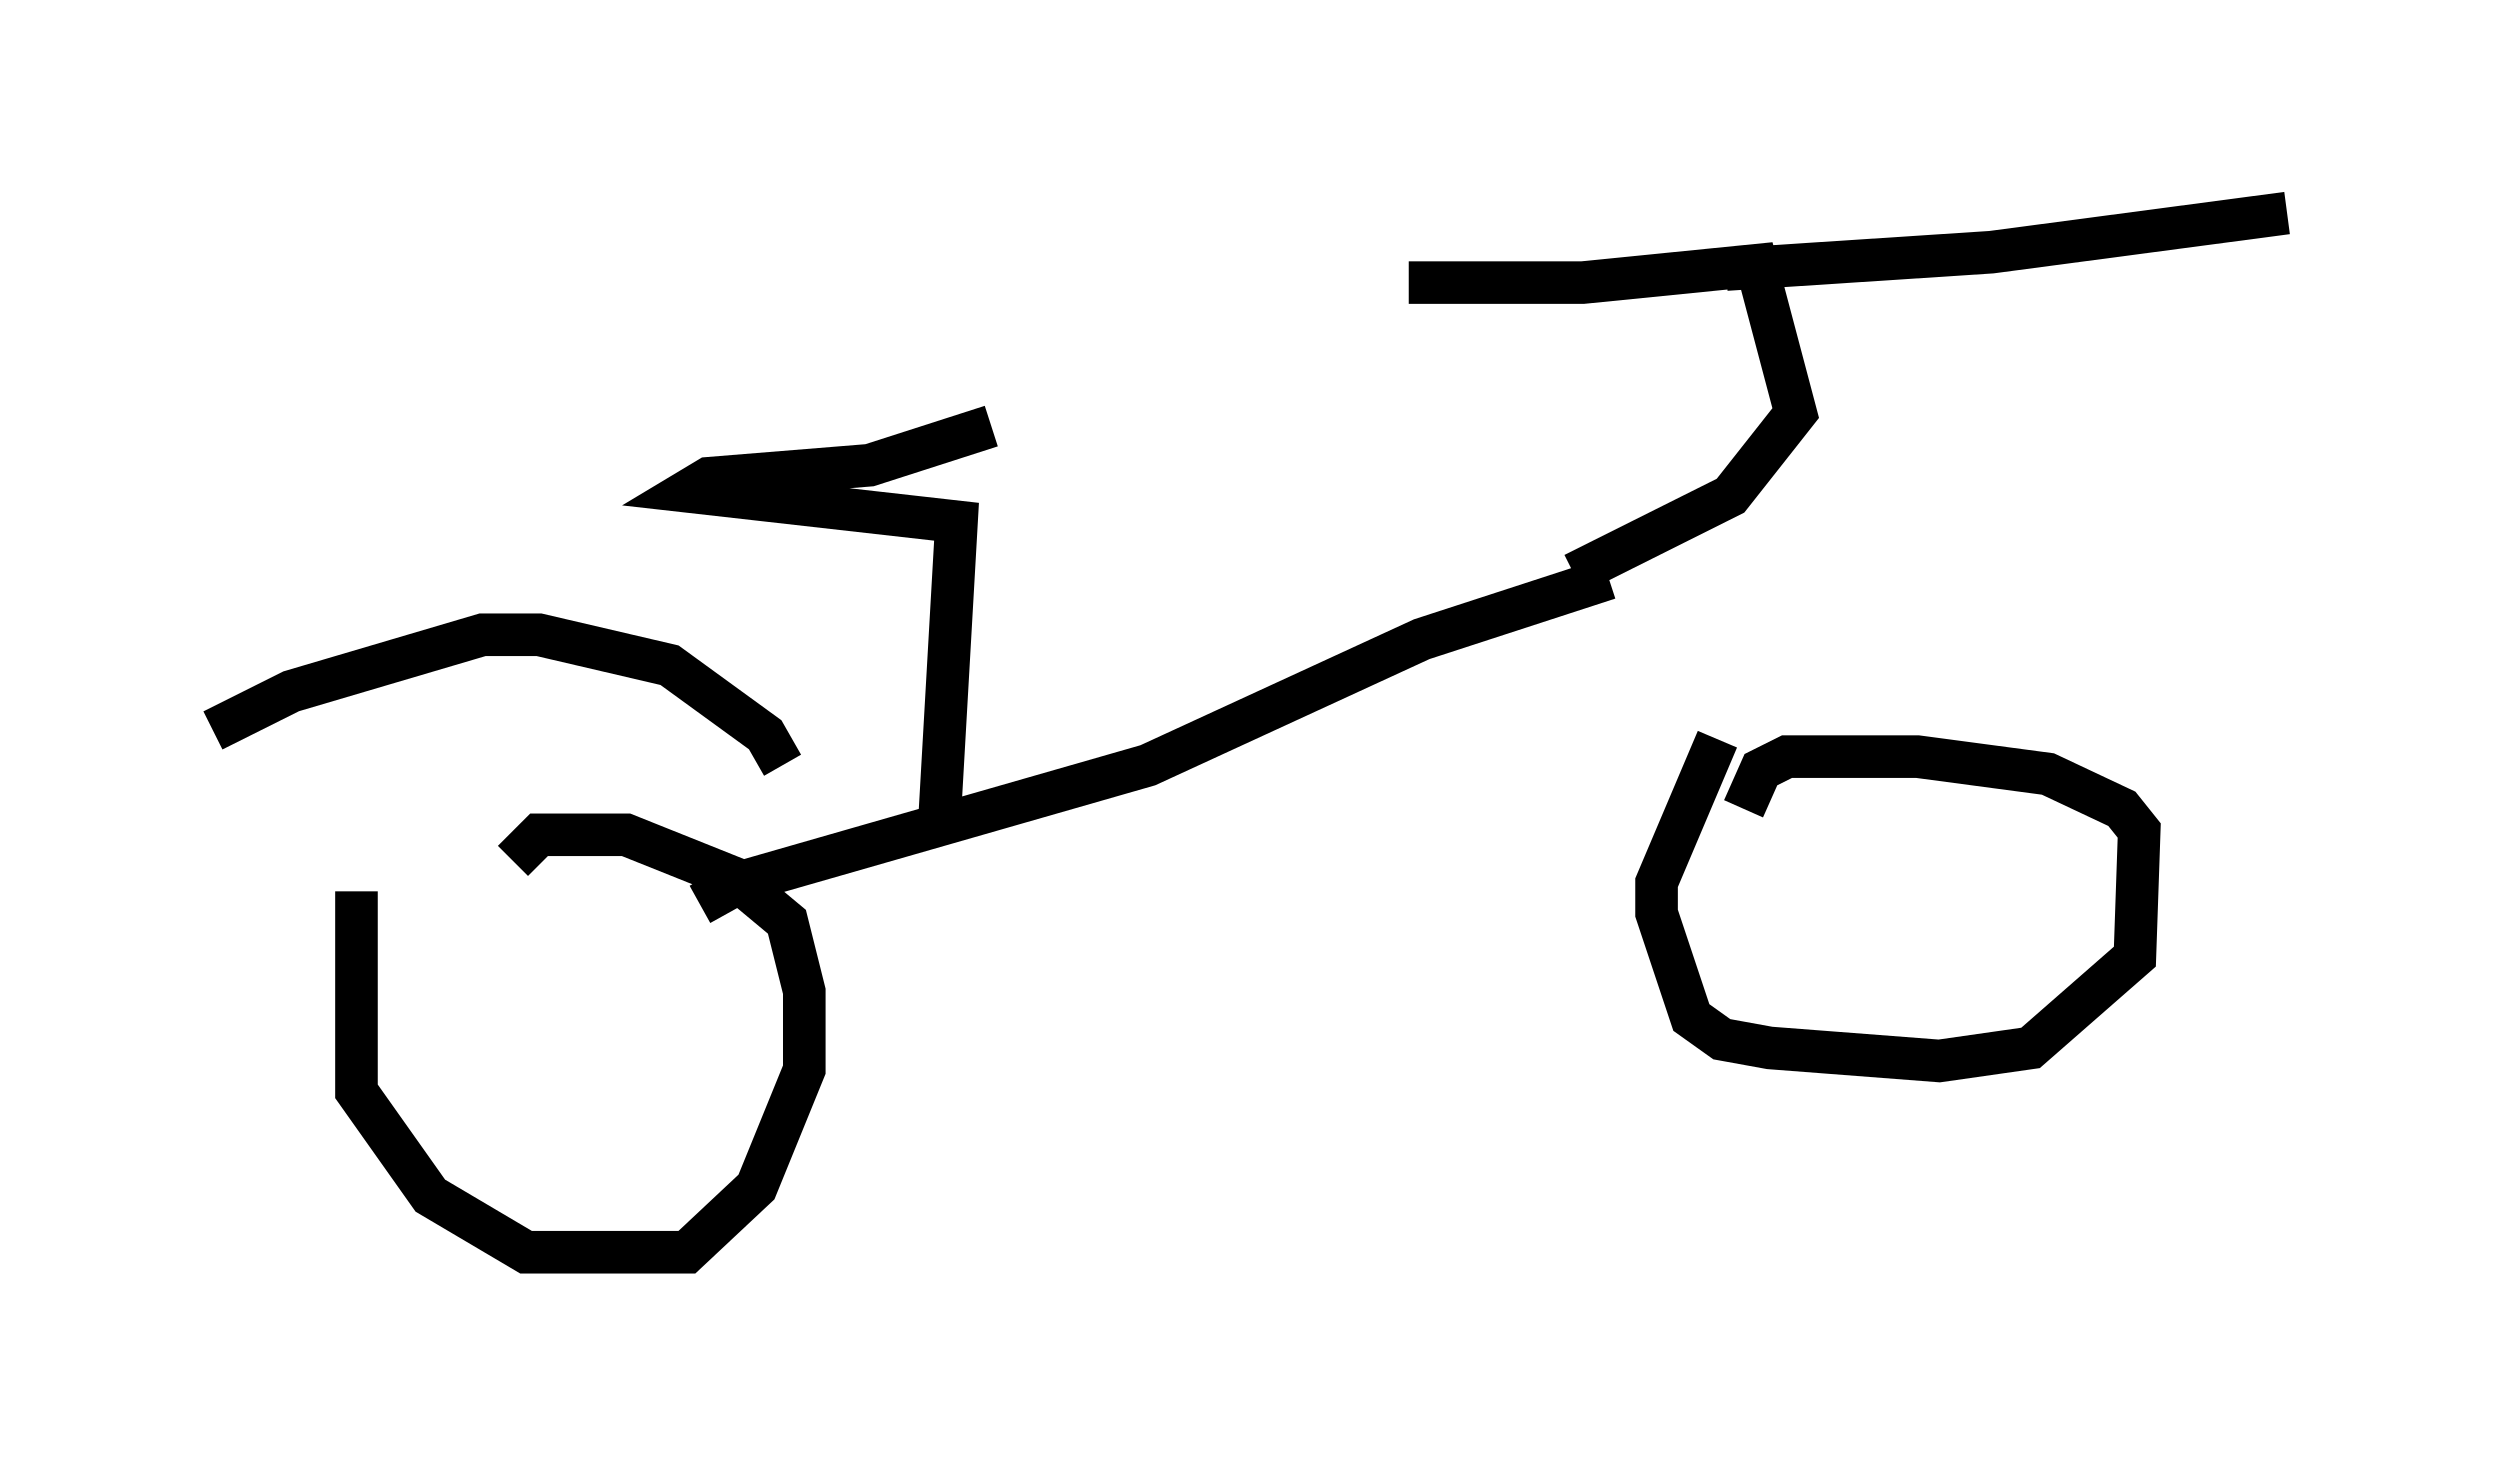 <?xml version="1.0" encoding="utf-8" ?>
<svg baseProfile="full" height="34.398" version="1.1" width="58.694" xmlns="http://www.w3.org/2000/svg" xmlns:ev="http://www.w3.org/2001/xml-events" xmlns:xlink="http://www.w3.org/1999/xlink"><defs /><rect fill="white" height="34.398" width="58.694" x="0" y="0" /><path d="M11.023, 17.863 m-2.654, 3.063 l0.0, 4.696 1.735, 2.45 l2.246, 1.327 3.777, 0.0 l1.633, -1.531 1.123, -2.756 l0.0, -1.838 -0.408, -1.633 l-1.225, -1.021 -2.552, -1.021 l-2.042, 0.0 -0.613, 0.613 m-7.044, -3.063 l1.838, -0.919 4.492, -1.327 l1.327, 0.0 3.063, 0.715 l2.246, 1.633 0.408, 0.715 m-1.94, 3.267 l0.919, -0.51 9.596, -2.756 l6.431, -2.96 4.39, -1.429 m2.552, 3.777 l-1.429, 3.369 0.0, 0.715 l0.817, 2.45 0.715, 0.51 l1.123, 0.204 3.981, 0.306 l2.144, -0.306 2.45, -2.144 l0.102, -2.96 -0.408, -0.51 l-1.735, -0.817 -3.063, -0.408 l-3.063, 0.0 -0.613, 0.306 l-0.408, 0.919 m-3.981, -5.513 l3.675, -1.838 1.531, -1.94 l-0.919, -3.471 -4.083, 0.408 l-4.083, 0.0 m7.452, -0.306 l6.227, -0.408 6.942, -0.919 m-31.646, 14.394 l0.408, -7.146 -6.329, -0.715 l0.51, -0.306 3.777, -0.306 l2.858, -0.919 " fill="none" stroke="black" stroke-width="1" /></svg>